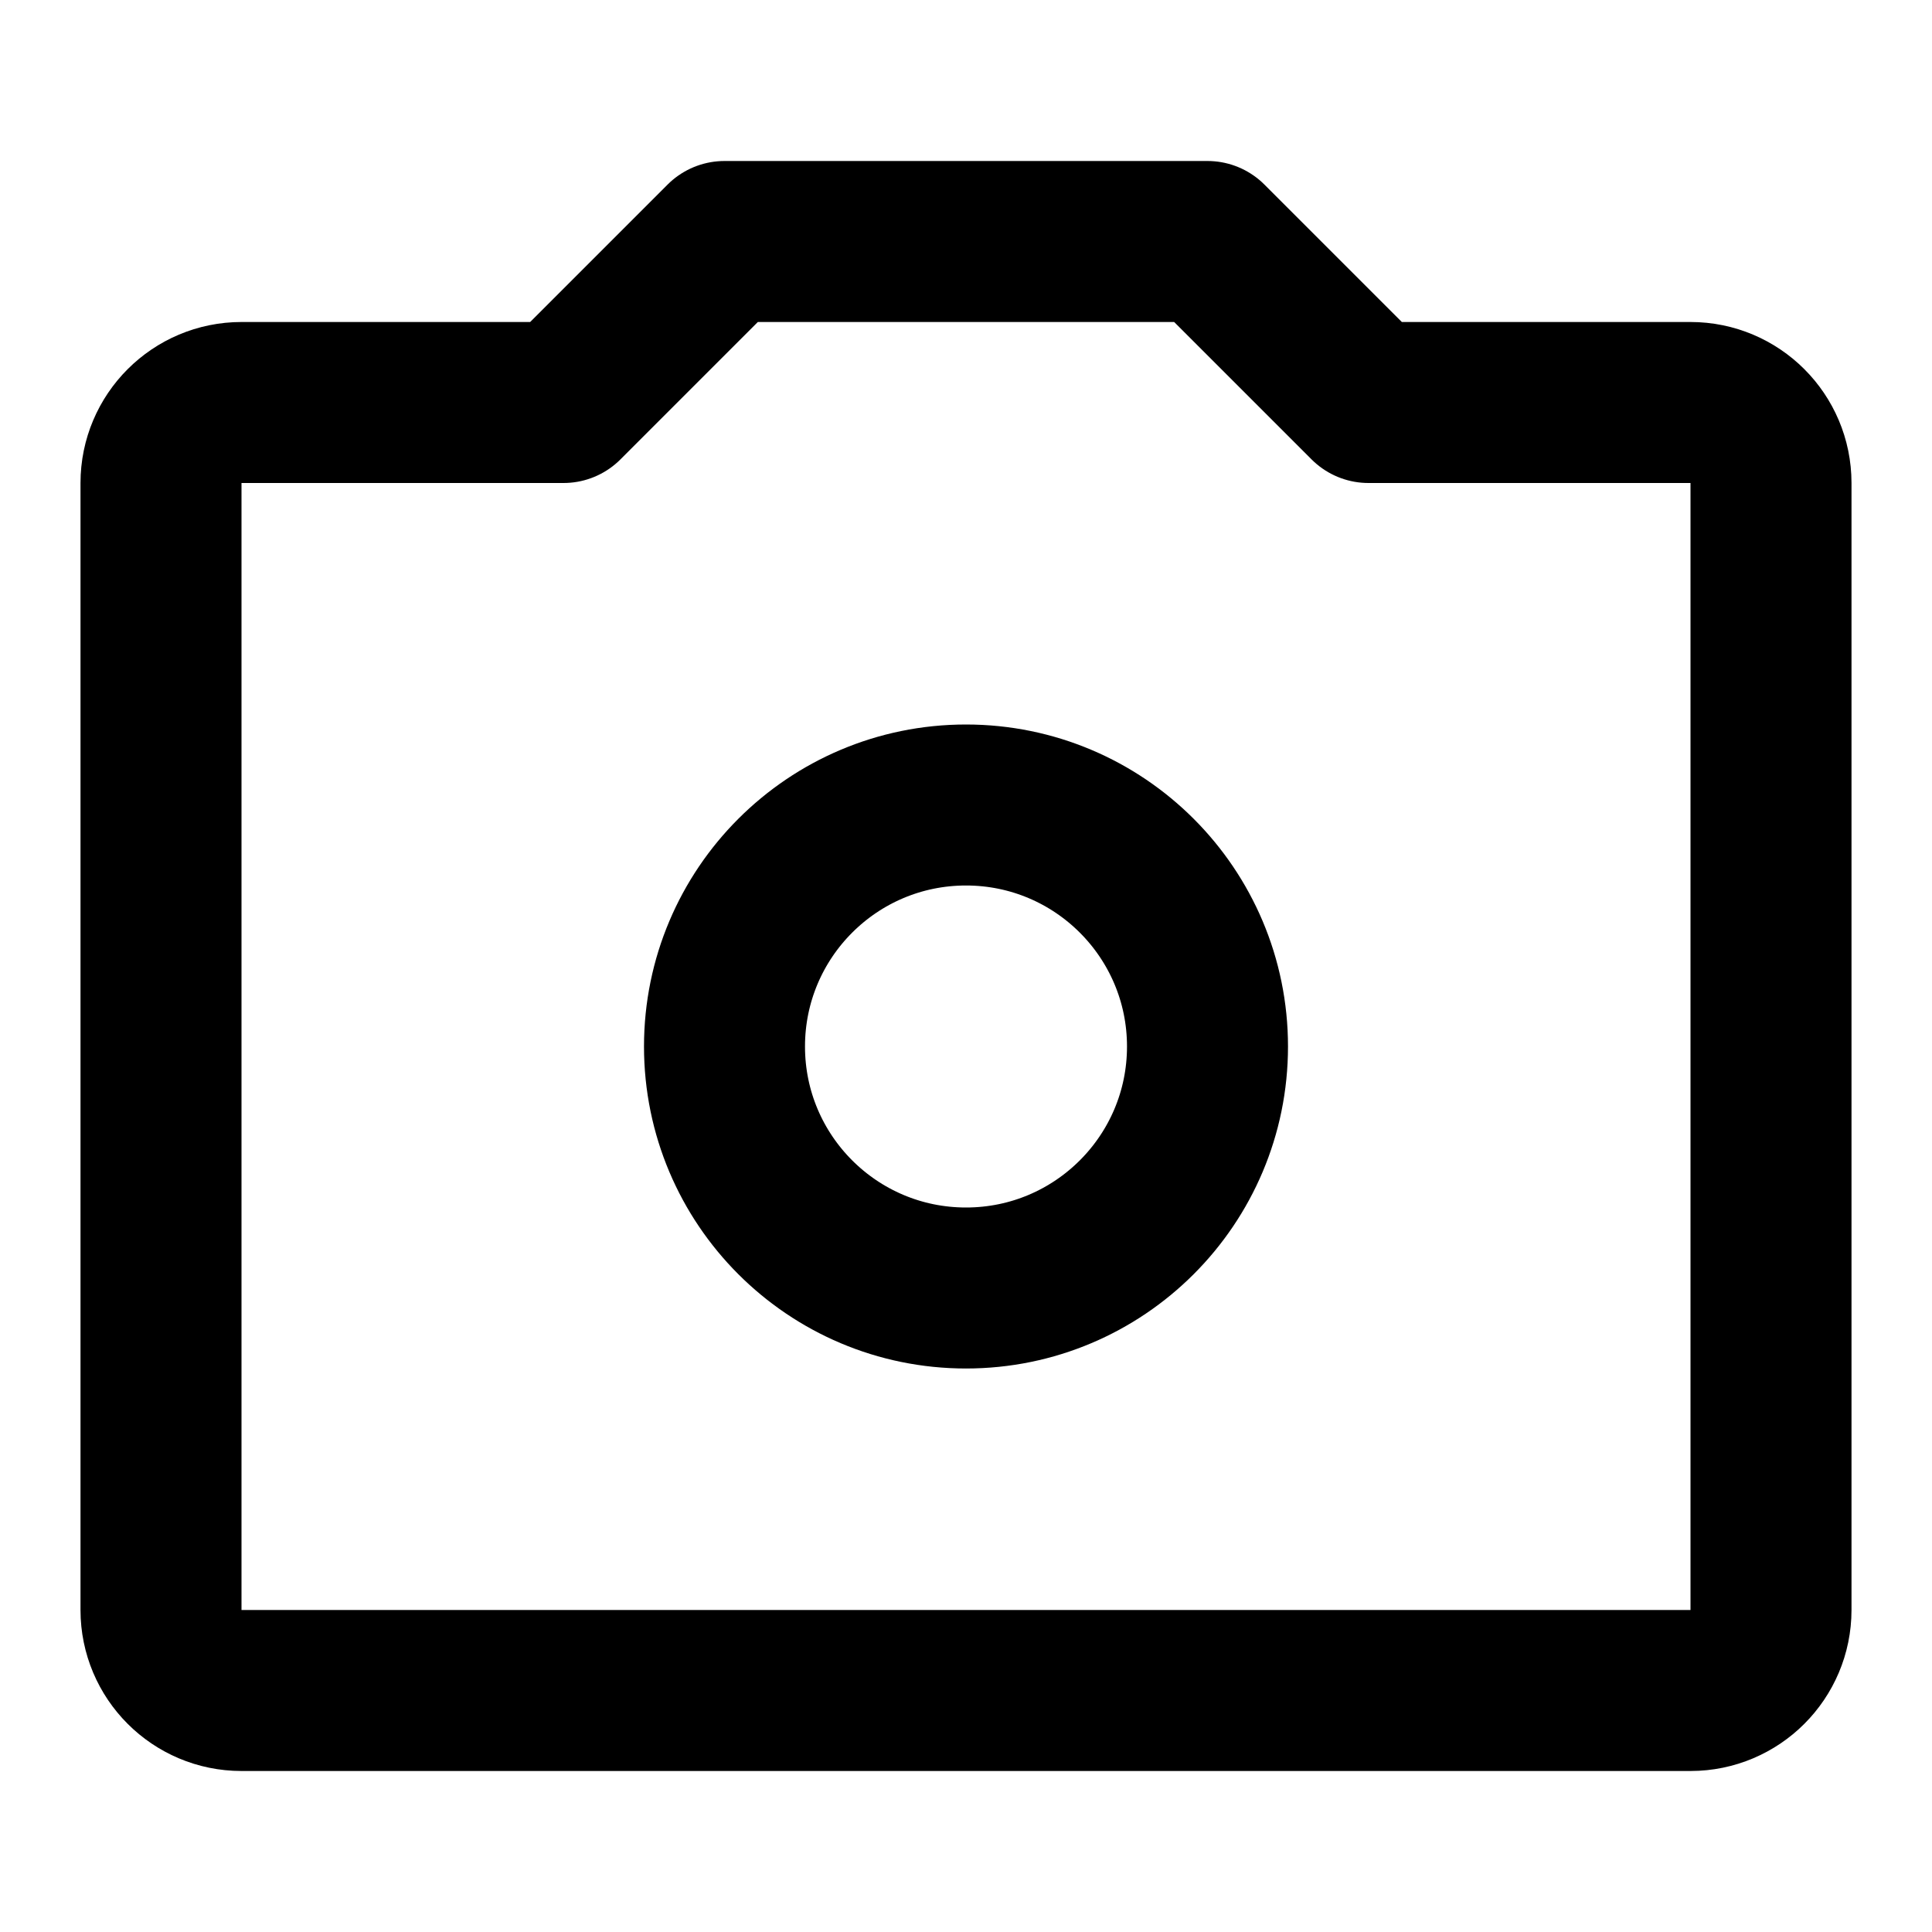 <svg width="24" height="24" viewBox="0 0 24 24" fill="none" xmlns="http://www.w3.org/2000/svg">
<path d="M9 3H15L17 5H21C21.552 5 22 5.448 22 6V20C22 20.552 21.552 21 21 21H3C2.448 21 2 20.552 2 20V6C2 5.448 2.448 5 3 5H7L9 3Z" stroke="currentColor" stroke-width="2" stroke-linecap="round" stroke-linejoin="round"/>
<circle cx="12" cy="13" r="3" stroke="currentColor" stroke-width="2" stroke-linecap="round" stroke-linejoin="round"/>
</svg>